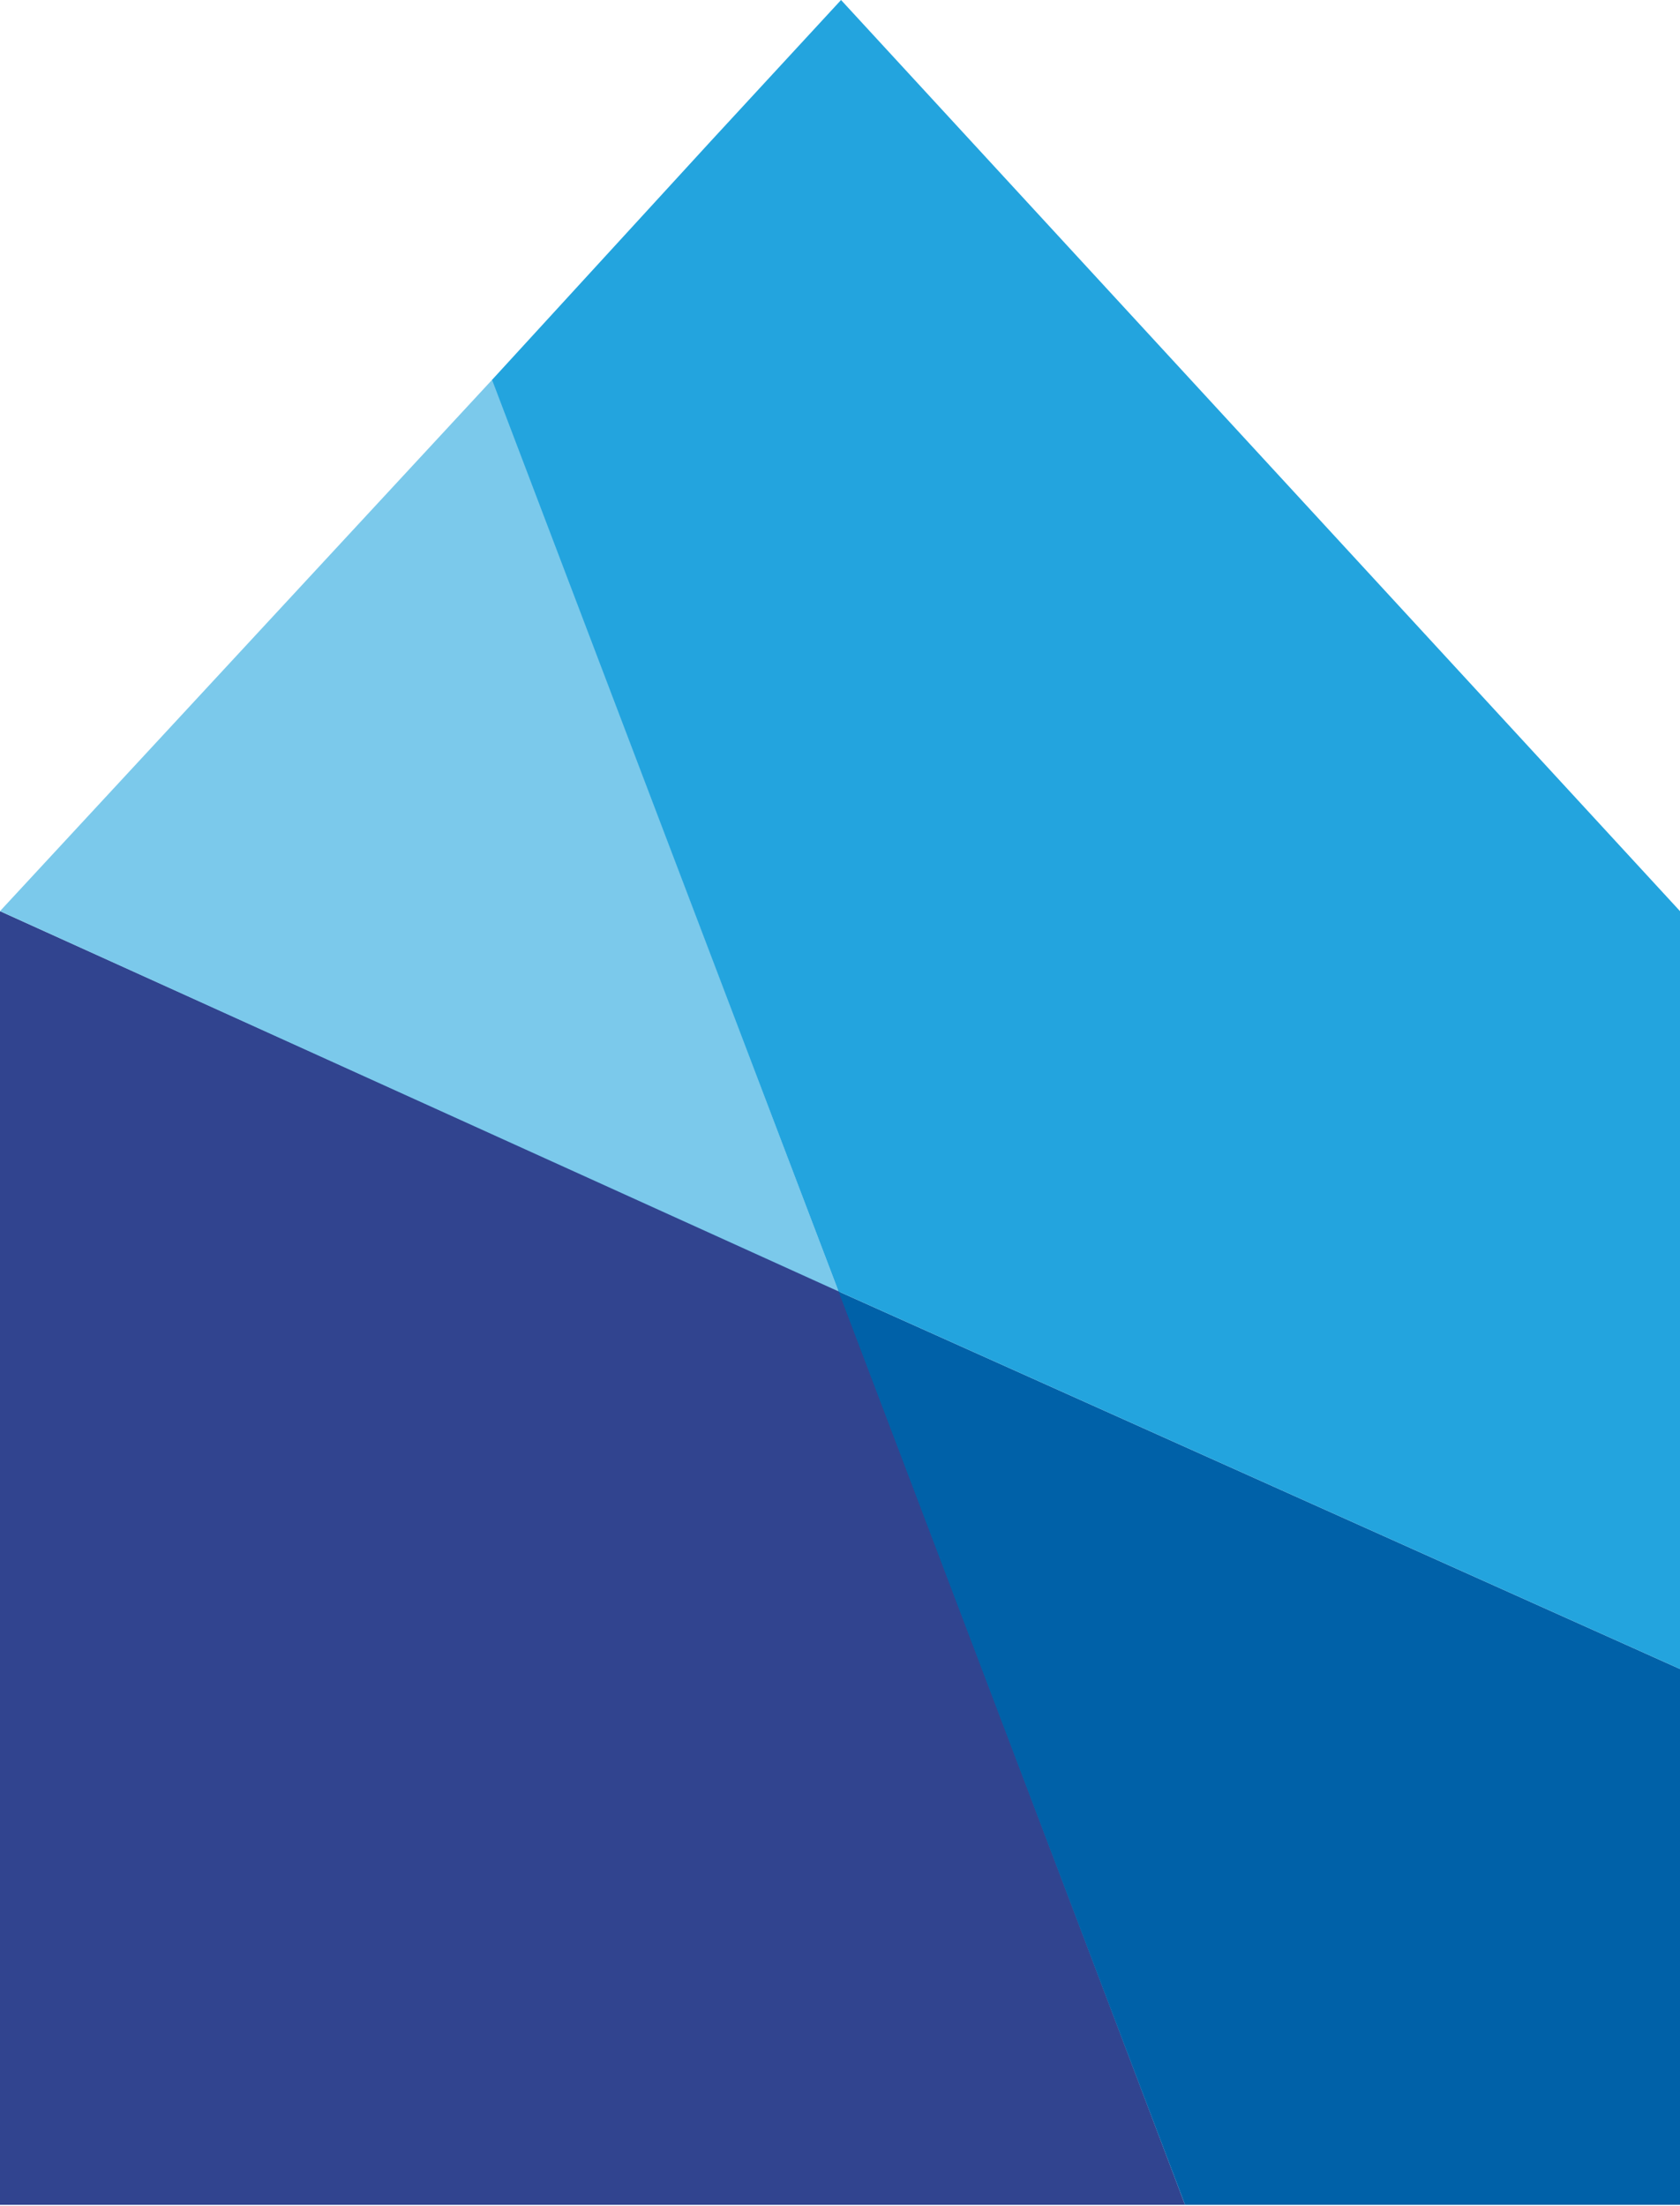<svg width="400" height="525" viewBox="0 0 400 525" fill="none" xmlns="http://www.w3.org/2000/svg">
<path d="M282.149 524.682L199.851 307.212L0 216.824V524.682H282.149Z" fill="#31448F"/>
<path d="M400 524.682V404.918V397.17L199.653 307.32L282.149 524.682H400Z" fill="#0061A8"/>
<path d="M0 216.824L199.653 307.32L117.257 90.281L0 216.824Z" fill="#7BC9EB"/>
<path d="M400 216.824L200.248 0L169.25 33.573L117.158 90.388L199.653 307.32L400 397.17V216.824Z" fill="#23A4DE"/>
</svg>
